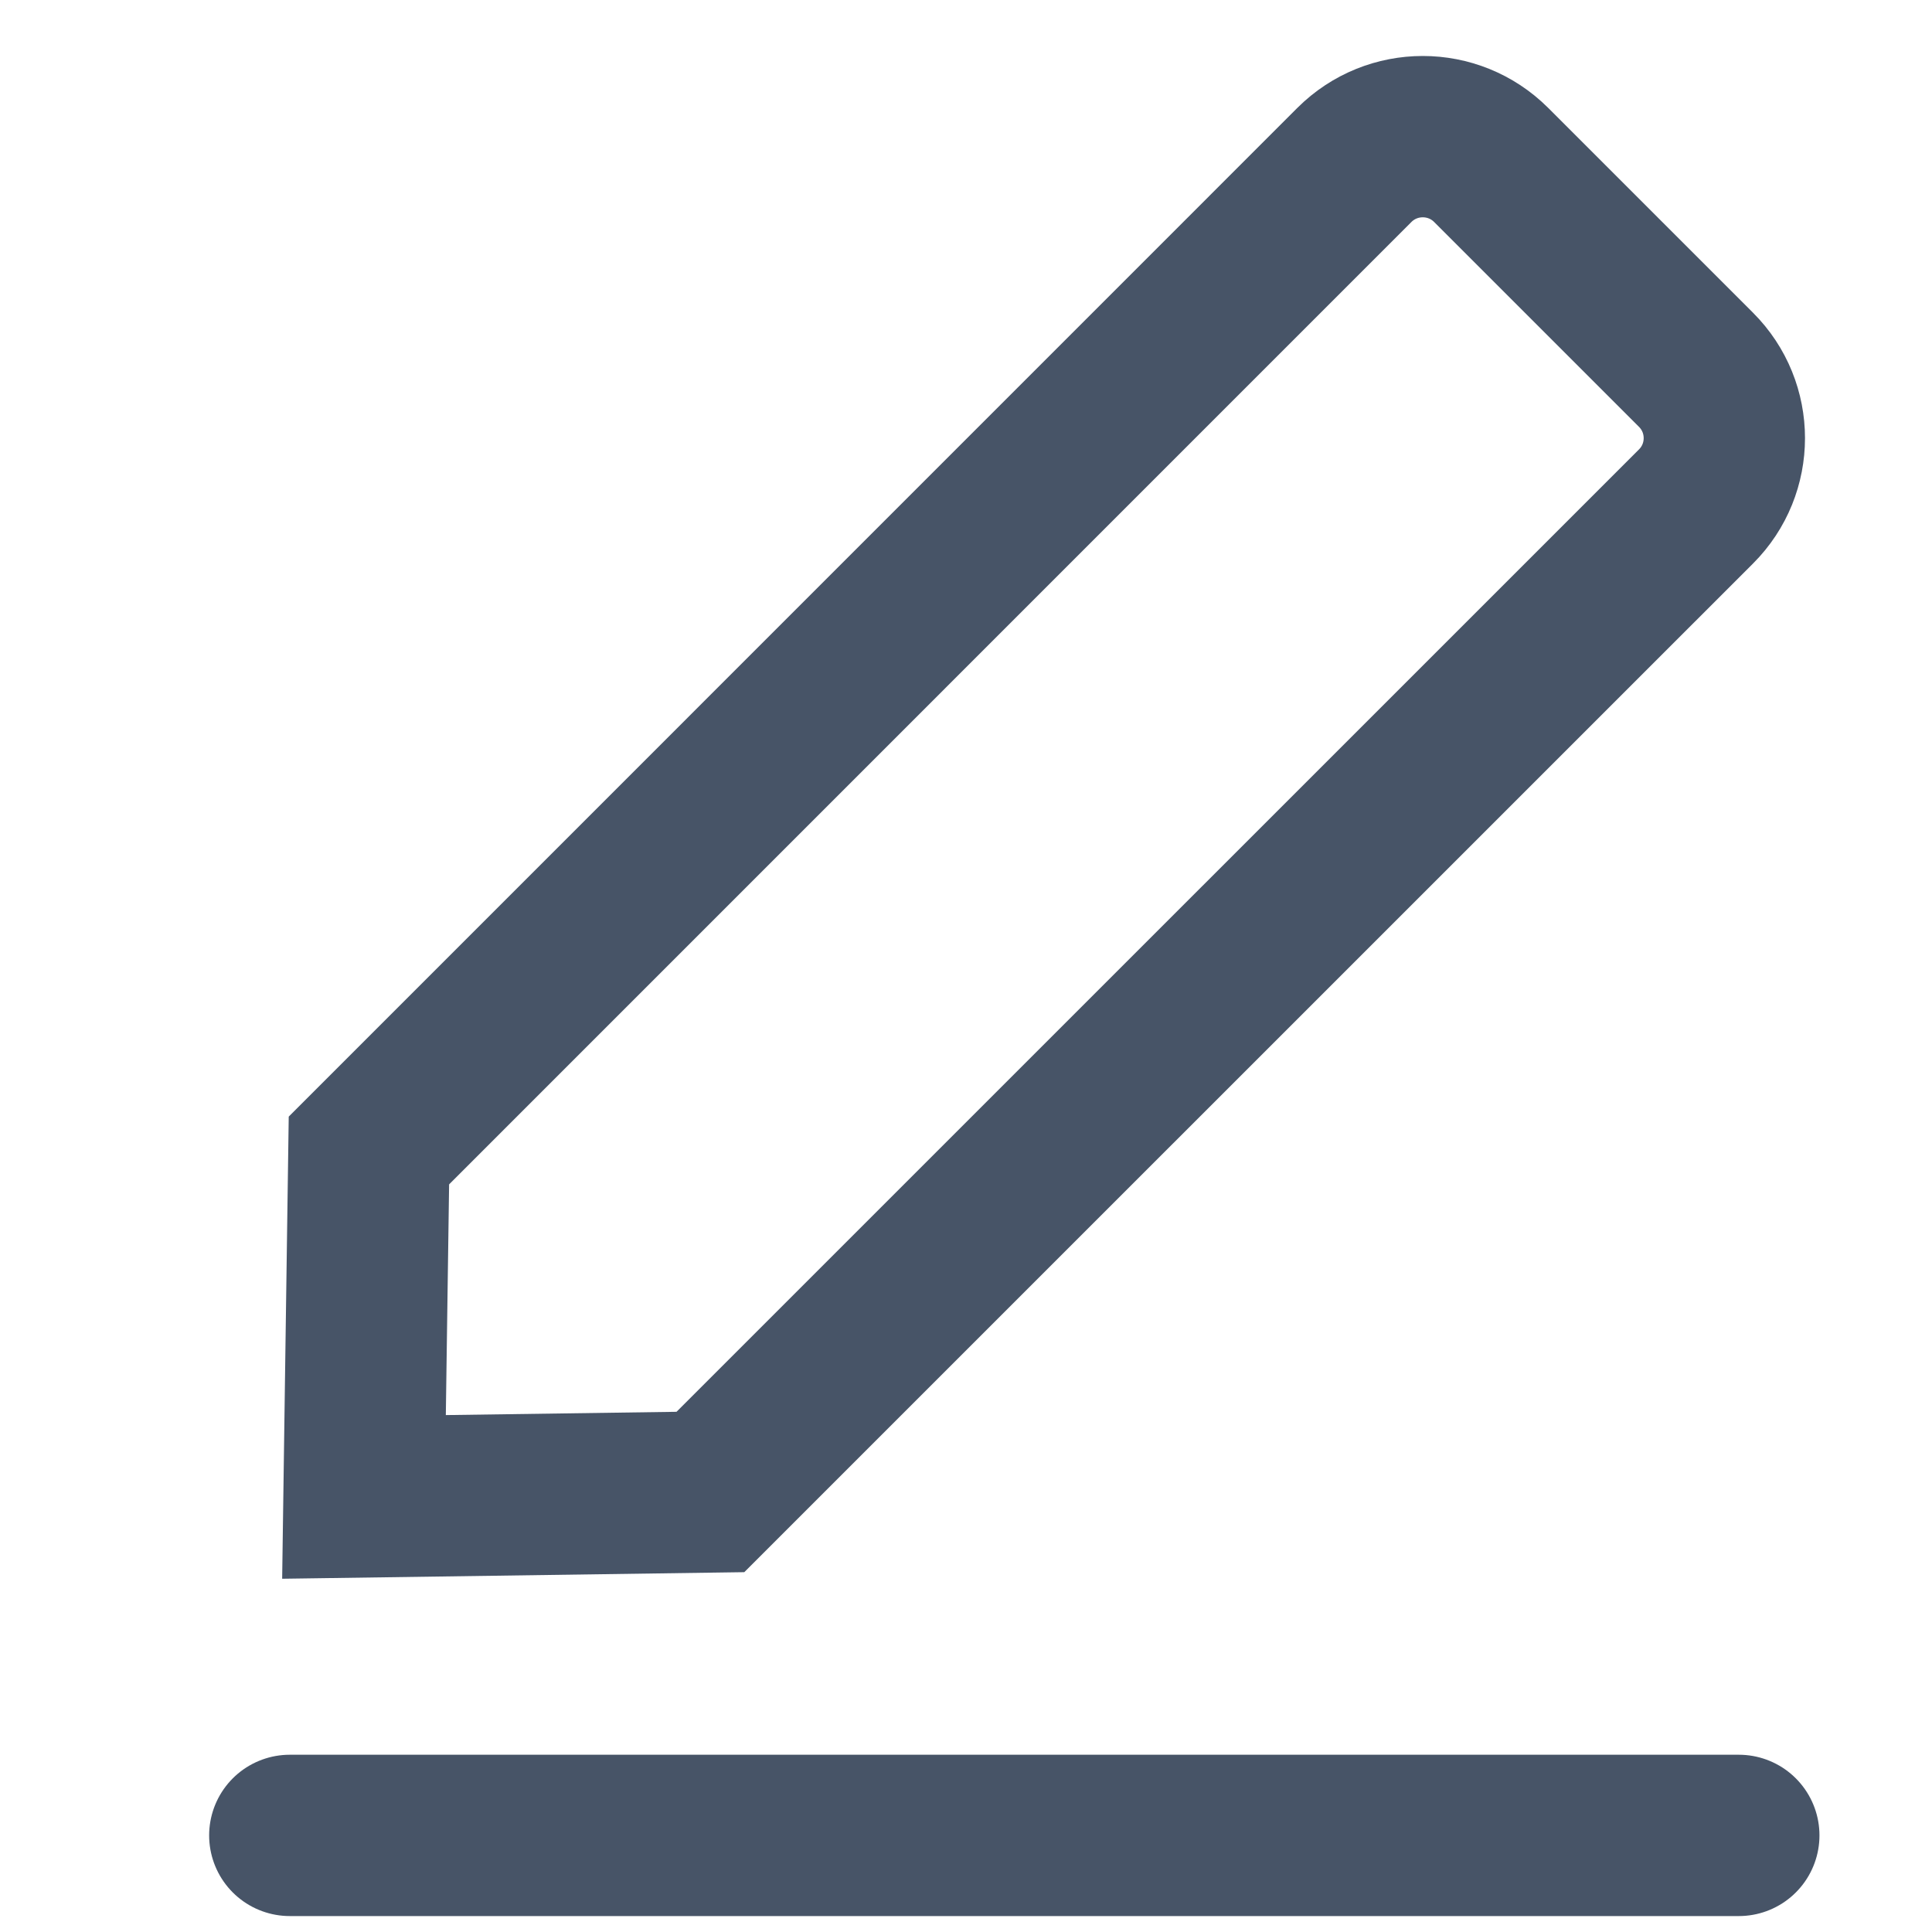 <svg width="20" height="20" viewBox="0 0 20 20" fill="none" xmlns="http://www.w3.org/2000/svg">
<path d="M3 19H18" stroke="#475467" stroke-width="1.67" stroke-linecap="round"/>
<path d="M7.354 15.445L17.557 5.243C17.948 4.852 17.948 4.219 17.557 3.828L15.436 1.707C15.045 1.317 14.412 1.317 14.021 1.707L3.819 11.91L3.768 15.496L7.354 15.445Z" stroke="#475467" stroke-width="1.67"/>
</svg>

